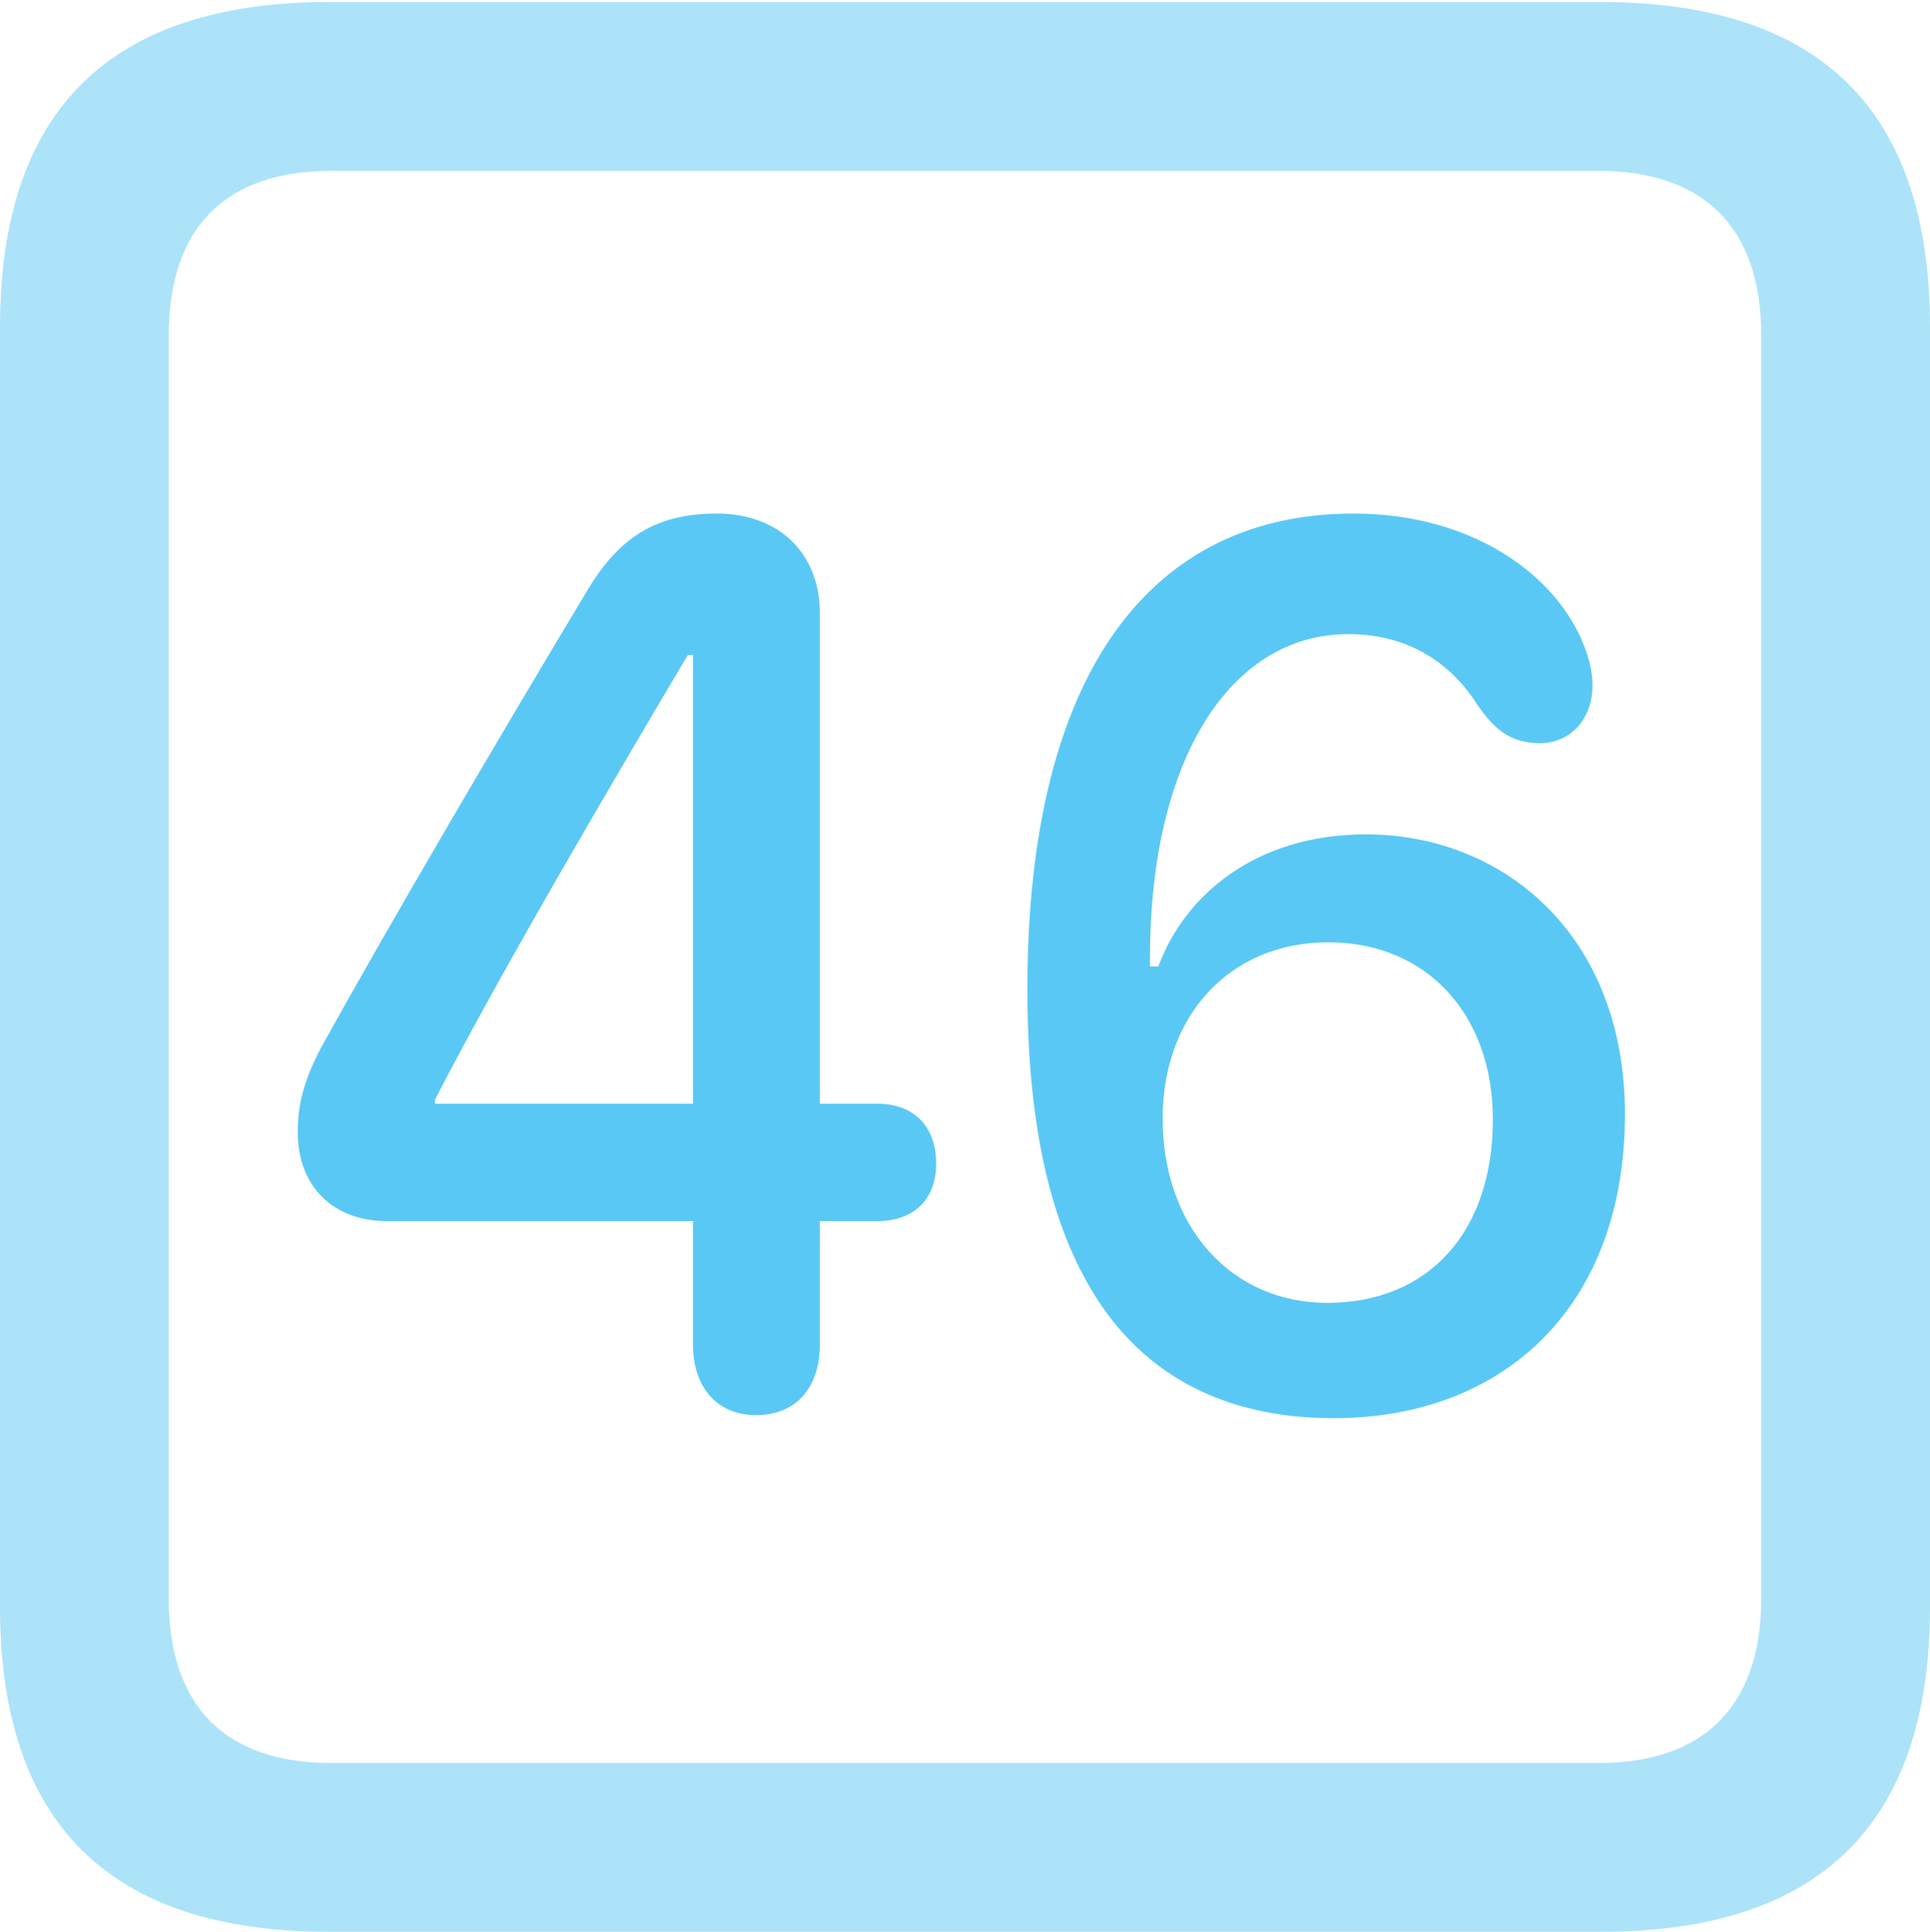 <?xml version="1.0" encoding="UTF-8"?>
<!--Generator: Apple Native CoreSVG 175.5-->
<!DOCTYPE svg
PUBLIC "-//W3C//DTD SVG 1.1//EN"
       "http://www.w3.org/Graphics/SVG/1.1/DTD/svg11.dtd">
<svg version="1.1" xmlns="http://www.w3.org/2000/svg" xmlns:xlink="http://www.w3.org/1999/xlink" width="22.473" height="22.498">
 <g>
  <rect height="22.498" opacity="0" width="22.473" x="0" y="0"/>
  <path d="M3.833 22.498L18.64 22.498C21.204 22.498 22.473 21.228 22.473 18.713L22.473 3.809C22.473 1.294 21.204 0.024 18.64 0.024L3.833 0.024C1.282 0.024 0 1.282 0 3.809L0 18.713C0 21.24 1.282 22.498 3.833 22.498ZM3.857 20.532C2.637 20.532 1.965 19.885 1.965 18.616L1.965 3.906C1.965 2.637 2.637 1.99 3.857 1.99L18.616 1.99C19.824 1.99 20.508 2.637 20.508 3.906L20.508 18.616C20.508 19.885 19.824 20.532 18.616 20.532Z" fill="#5ac8f5" fill-opacity="0.5"/>
  <path d="M8.801 16.48C9.29 16.48 9.546 16.138 9.546 15.662L9.546 14.221L10.217 14.221C10.632 14.221 10.901 13.977 10.901 13.55C10.901 13.11 10.632 12.854 10.217 12.854L9.546 12.854L9.546 7.141C9.546 6.433 9.058 5.981 8.35 5.981C7.642 5.981 7.202 6.25 6.812 6.921C5.786 8.63 4.553 10.73 3.735 12.207C3.54 12.585 3.467 12.854 3.467 13.184C3.467 13.831 3.894 14.221 4.504 14.221L8.069 14.221L8.069 15.662C8.069 16.125 8.325 16.48 8.801 16.48ZM8.069 12.854L5.066 12.854L5.066 12.805C5.774 11.426 7.031 9.277 8.008 7.629L8.069 7.629ZM15.527 16.516C17.517 16.516 18.921 15.21 18.921 12.976C18.921 10.877 17.493 9.717 15.906 9.717C14.6 9.717 13.782 10.449 13.489 11.255L13.391 11.255C13.391 11.218 13.391 11.194 13.391 11.145C13.391 8.838 14.331 7.385 15.698 7.385C16.406 7.385 16.895 7.727 17.2 8.203C17.407 8.508 17.602 8.655 17.932 8.655C18.274 8.655 18.543 8.386 18.543 7.983C18.543 7.825 18.506 7.678 18.445 7.52C18.127 6.702 17.151 5.981 15.759 5.981C13.415 5.981 11.963 7.812 11.963 11.523C11.963 13.013 12.207 14.099 12.622 14.868C13.245 16.04 14.294 16.516 15.527 16.516ZM15.454 15.173C14.331 15.173 13.538 14.282 13.538 13.025C13.538 11.829 14.319 10.974 15.466 10.974C16.614 10.974 17.383 11.816 17.383 13.037C17.383 14.343 16.638 15.173 15.454 15.173Z" fill="#5ac8f5"/>
 </g>
</svg>
